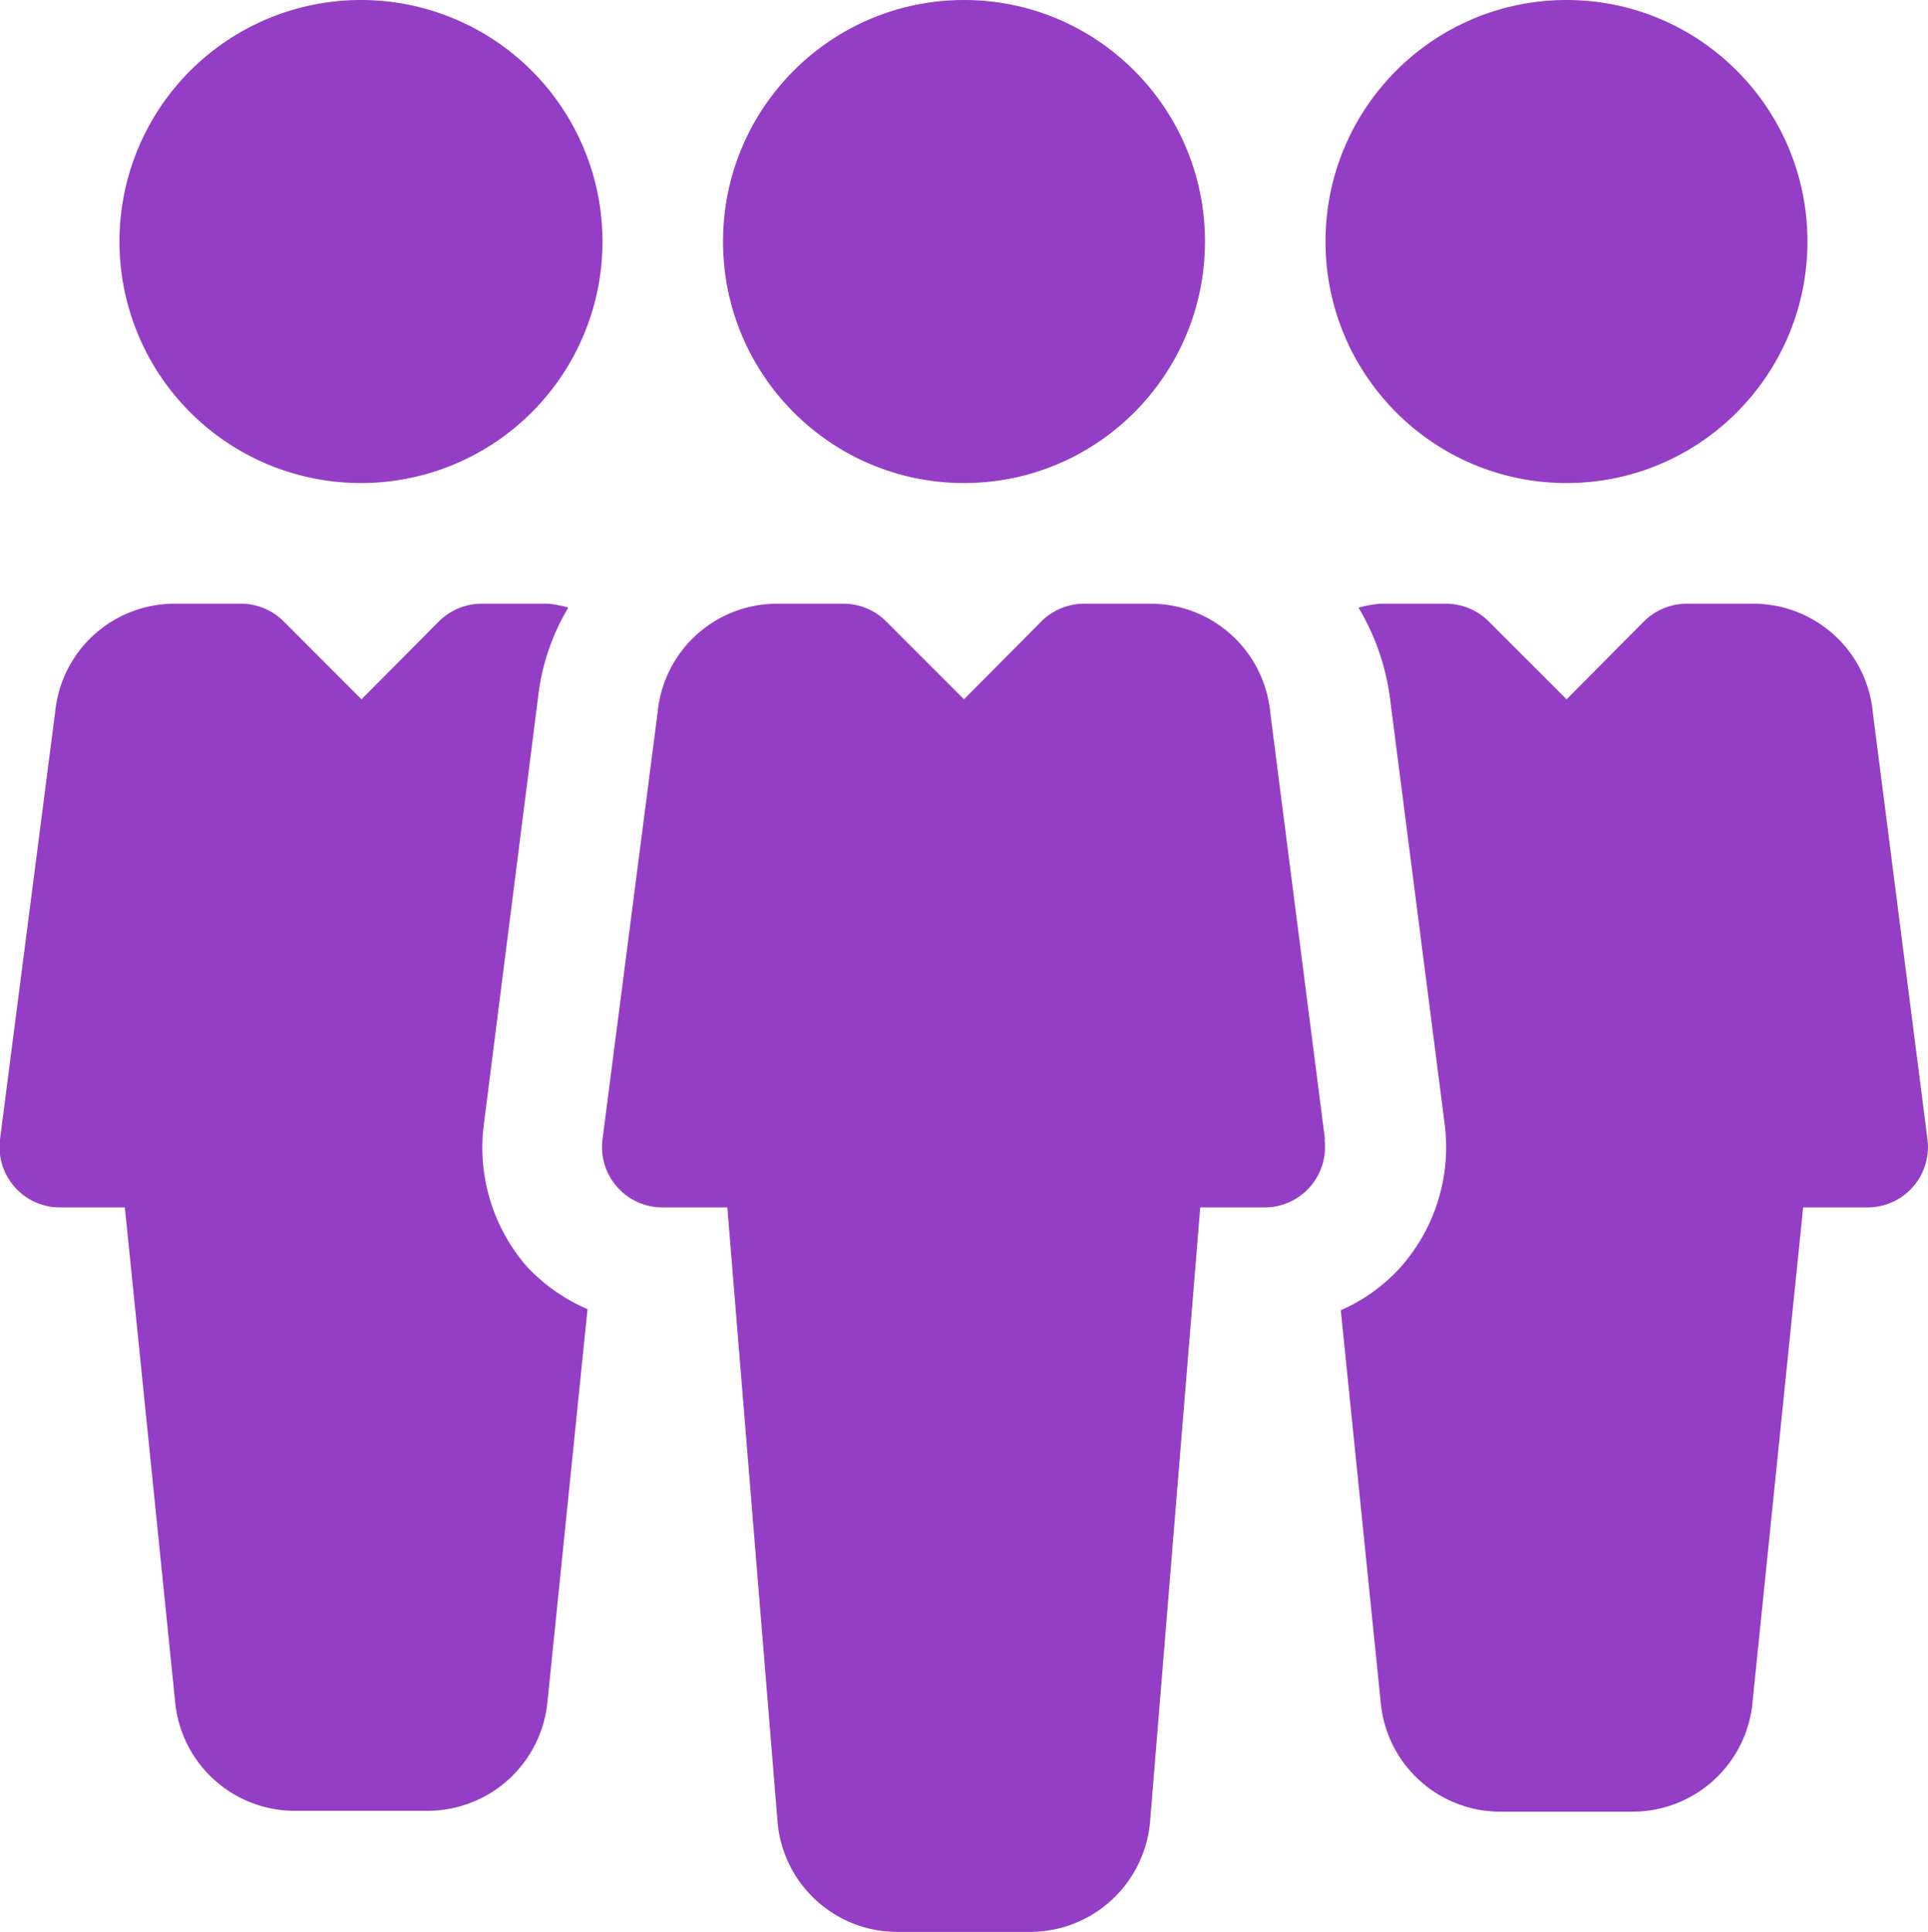 <svg xmlns="http://www.w3.org/2000/svg" viewBox="0 0 17.93 17.965">
  <defs>
    <style>
      .cls-1 {
        fill: #933ec5;
      }
    </style>
  </defs>
  <g id="teamwork-2_copy_2" data-name="teamwork-2 copy 2" transform="translate(-0.035)">
    <ellipse id="Oval" class="cls-1" cx="2.241" cy="2.246" rx="2.241" ry="2.246" transform="translate(6.759 0)"/>
    <path id="Shape" class="cls-1" d="M6.719,4.981,6.21,1.011A1.117,1.117,0,0,0,5.1,0H4.482a.564.564,0,0,0-.4.164L3.362.889,2.638.164A.564.564,0,0,0,2.241,0H1.628A1.115,1.115,0,0,0,.514,1L0,4.982a.562.562,0,0,0,.556.632h.605l.468,5.726a1.118,1.118,0,0,0,1.115,1.011H3.976A1.121,1.121,0,0,0,5.092,11.33l.467-5.716h.6a.562.562,0,0,0,.556-.633Z" transform="translate(5.638 5.614)"/>
    <ellipse id="Oval-2" data-name="Oval" class="cls-1" cx="2.241" cy="2.246" rx="2.241" ry="2.246" transform="translate(12.362 0)"/>
    <path id="Shape-2" data-name="Shape" class="cls-1" d="M2.241,0A2.246,2.246,0,1,0,4.482,2.246,2.246,2.246,0,0,0,2.241,0Z" transform="translate(1.156 0)"/>
    <path id="Shape-3" data-name="Shape" class="cls-1" d="M5.456,4.981,4.948,1.012A1.116,1.116,0,0,0,3.834,0H3.22a.564.564,0,0,0-.4.164L2.1.889,1.375.164A.563.563,0,0,0,.979,0H.365a1.066,1.066,0,0,0-.2.037A2.188,2.188,0,0,1,.458.881L.966,4.838A1.682,1.682,0,0,1,.556,6.17a1.624,1.624,0,0,1-.556.4l.372,3.652a1.117,1.117,0,0,0,1.115,1.011H2.714A1.121,1.121,0,0,0,3.83,10.207L4.3,5.614h.6a.562.562,0,0,0,.556-.633Z" transform="translate(12.504 5.614)"/>
    <path id="Shape-4" data-name="Shape" class="cls-1" d="M4.9,6.164A1.684,1.684,0,0,1,4.5,4.84L5.006.853A2.078,2.078,0,0,1,5.285.036,1.052,1.052,0,0,0,5.1,0H4.482a.564.564,0,0,0-.4.164L3.362.889,2.638.164A.563.563,0,0,0,2.242,0H1.628A1.115,1.115,0,0,0,.514,1L0,4.982a.562.562,0,0,0,.556.632h.605l.468,4.6a1.118,1.118,0,0,0,1.115,1.011H3.976a1.121,1.121,0,0,0,1.116-1.021l.372-3.644A1.681,1.681,0,0,1,4.9,6.164Z" transform="translate(0.035 5.614)"/>
  </g>
</svg>
